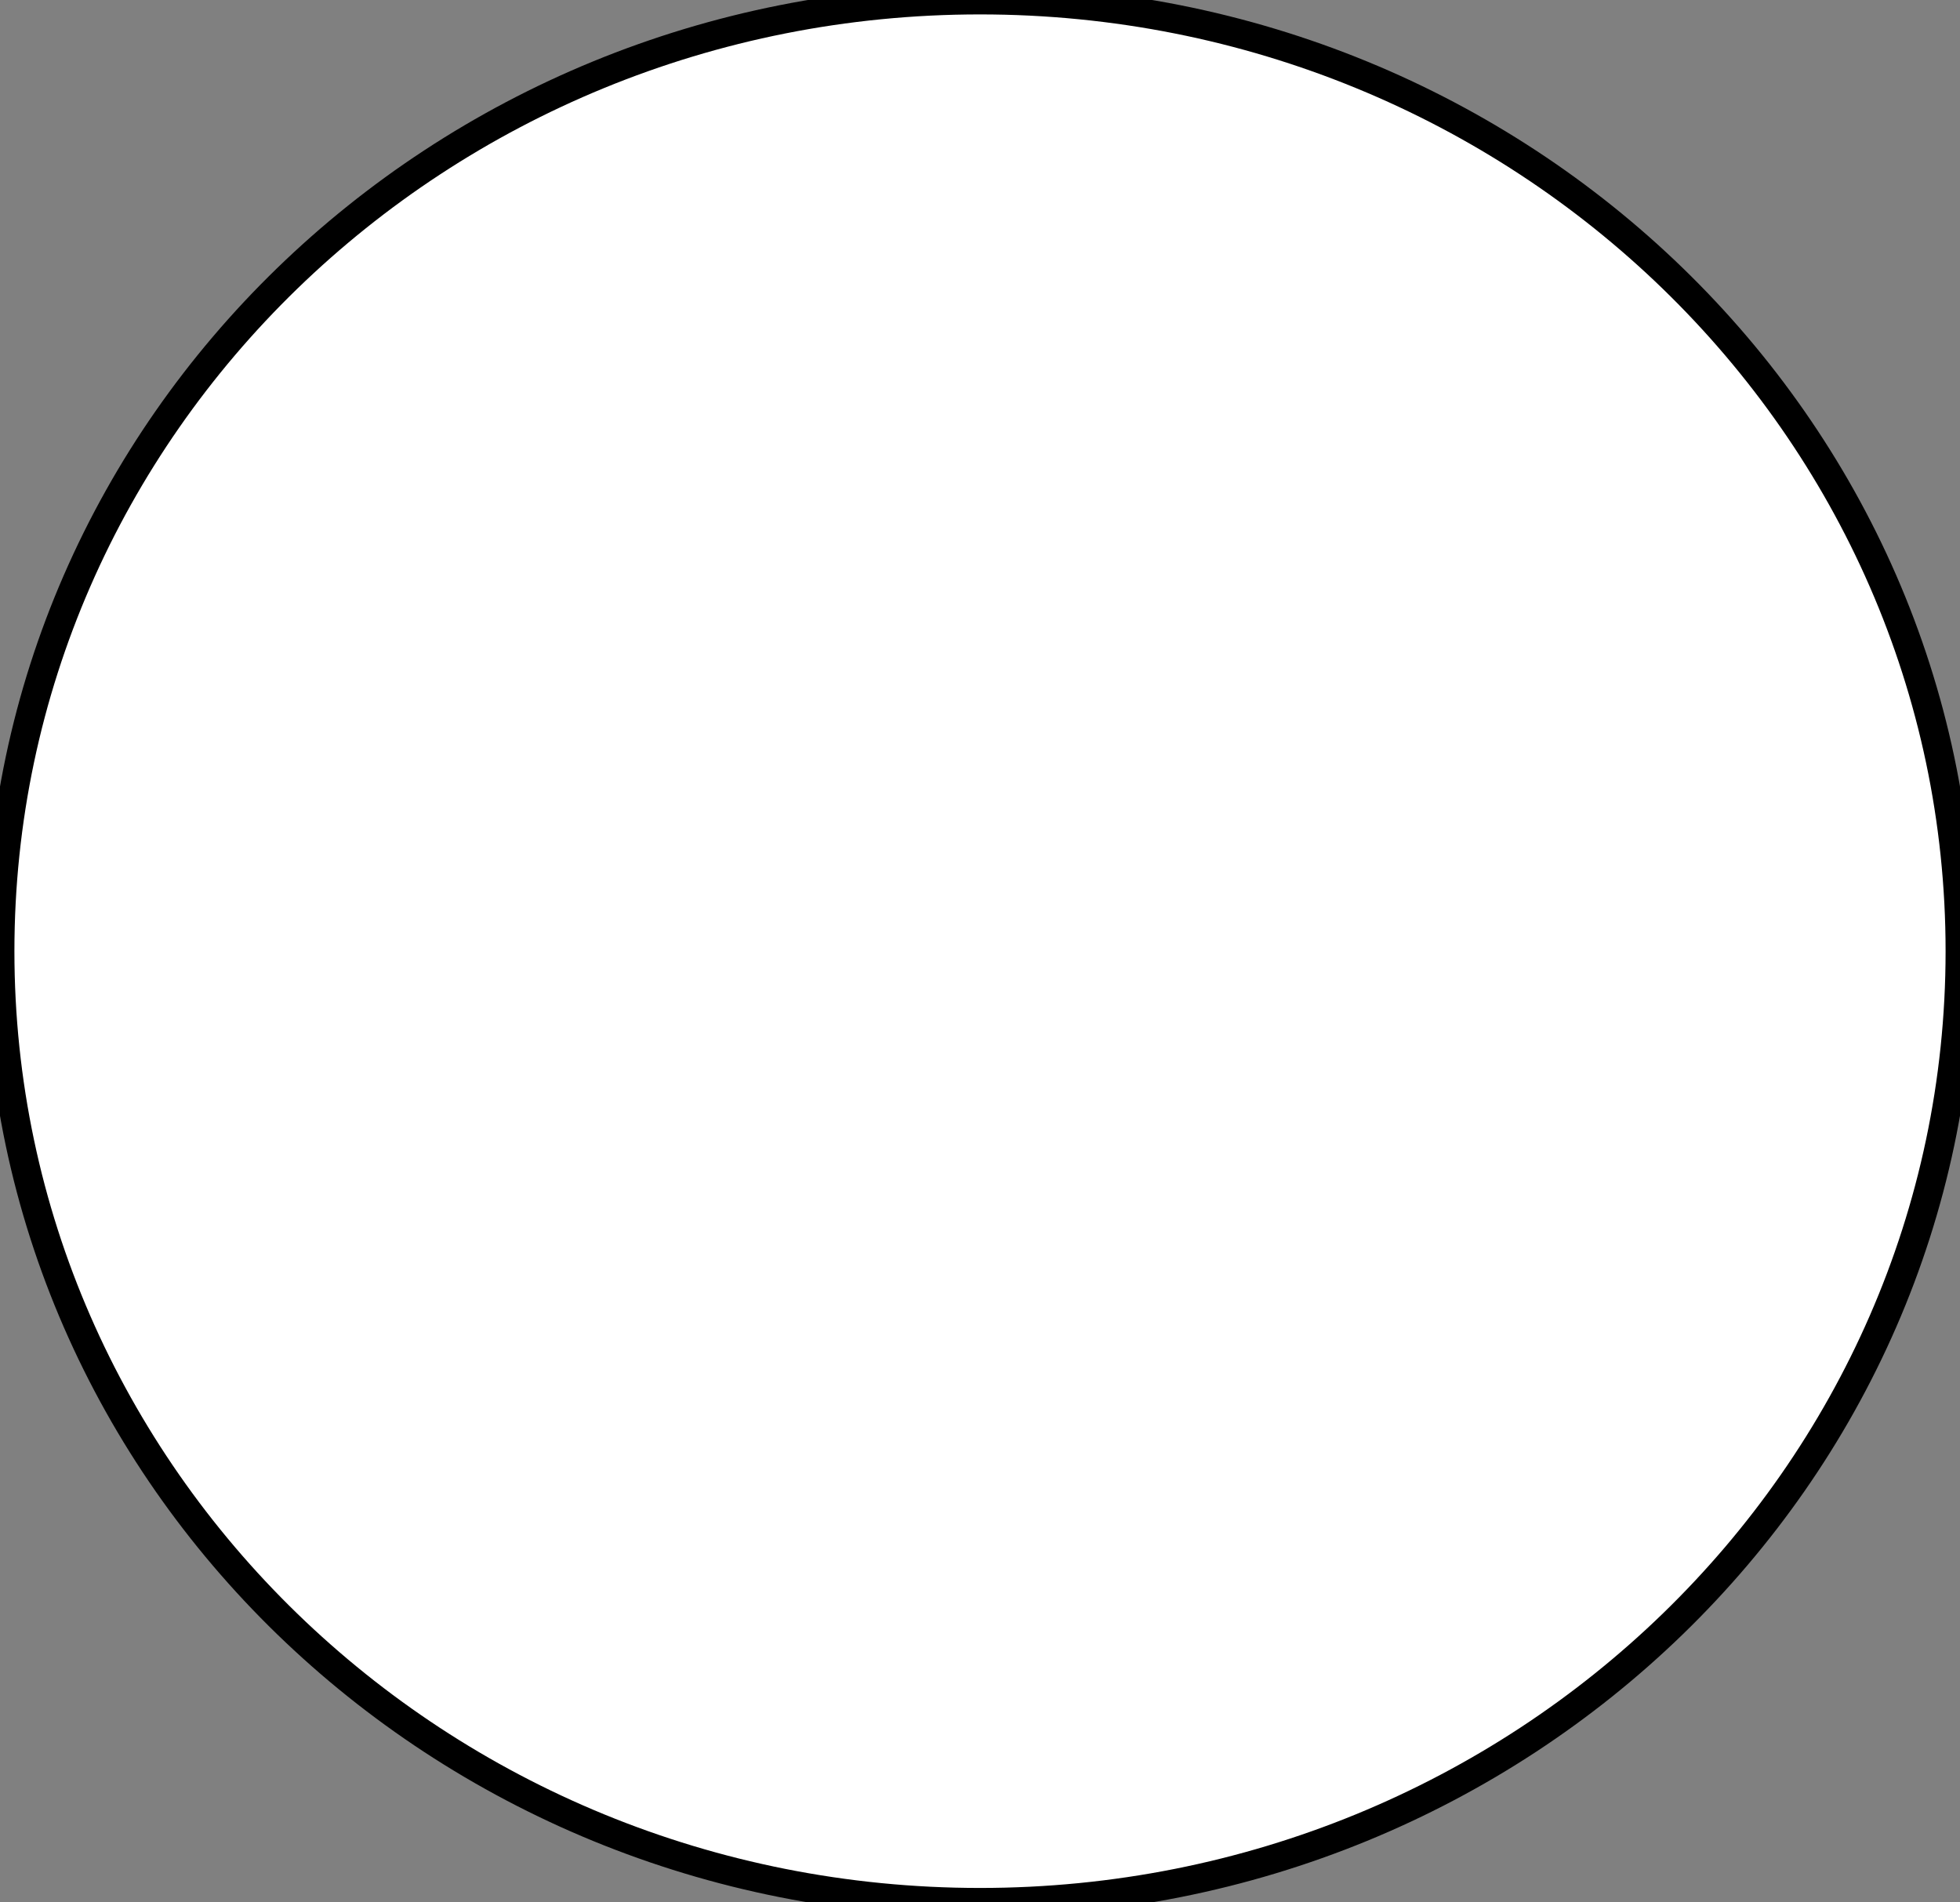 <svg width="68" height="66" viewBox="0 0 68 66" fill="none" xmlns="http://www.w3.org/2000/svg" xmlns:xlink="http://www.w3.org/1999/xlink">
<rect x="0" y="0" width="68" height="66" fill="#808080" stroke="none"/>
<path d="M68,33C68,51.225 52.778,66 34,66C15.222,66 0,51.225 0,33C0,14.775 15.222,0 34,0C52.778,0 68,14.775 68,33Z" fill="#FFFFFF"/>
<path d="M68,33C68,51.225 52.778,66 34,66C15.222,66 0,51.225 0,33C0,14.775 15.222,0 34,0C52.778,0 68,14.775 68,33Z" fill="#FFFFFF"/>
<path d="M68,33C68,51.225 52.778,66 34,66C15.222,66 0,51.225 0,33C0,14.775 15.222,0 34,0C52.778,0 68,14.775 68,33Z" stroke="#000000" stroke-width="1" stroke-miterlimit="3.999"/>
</svg>

